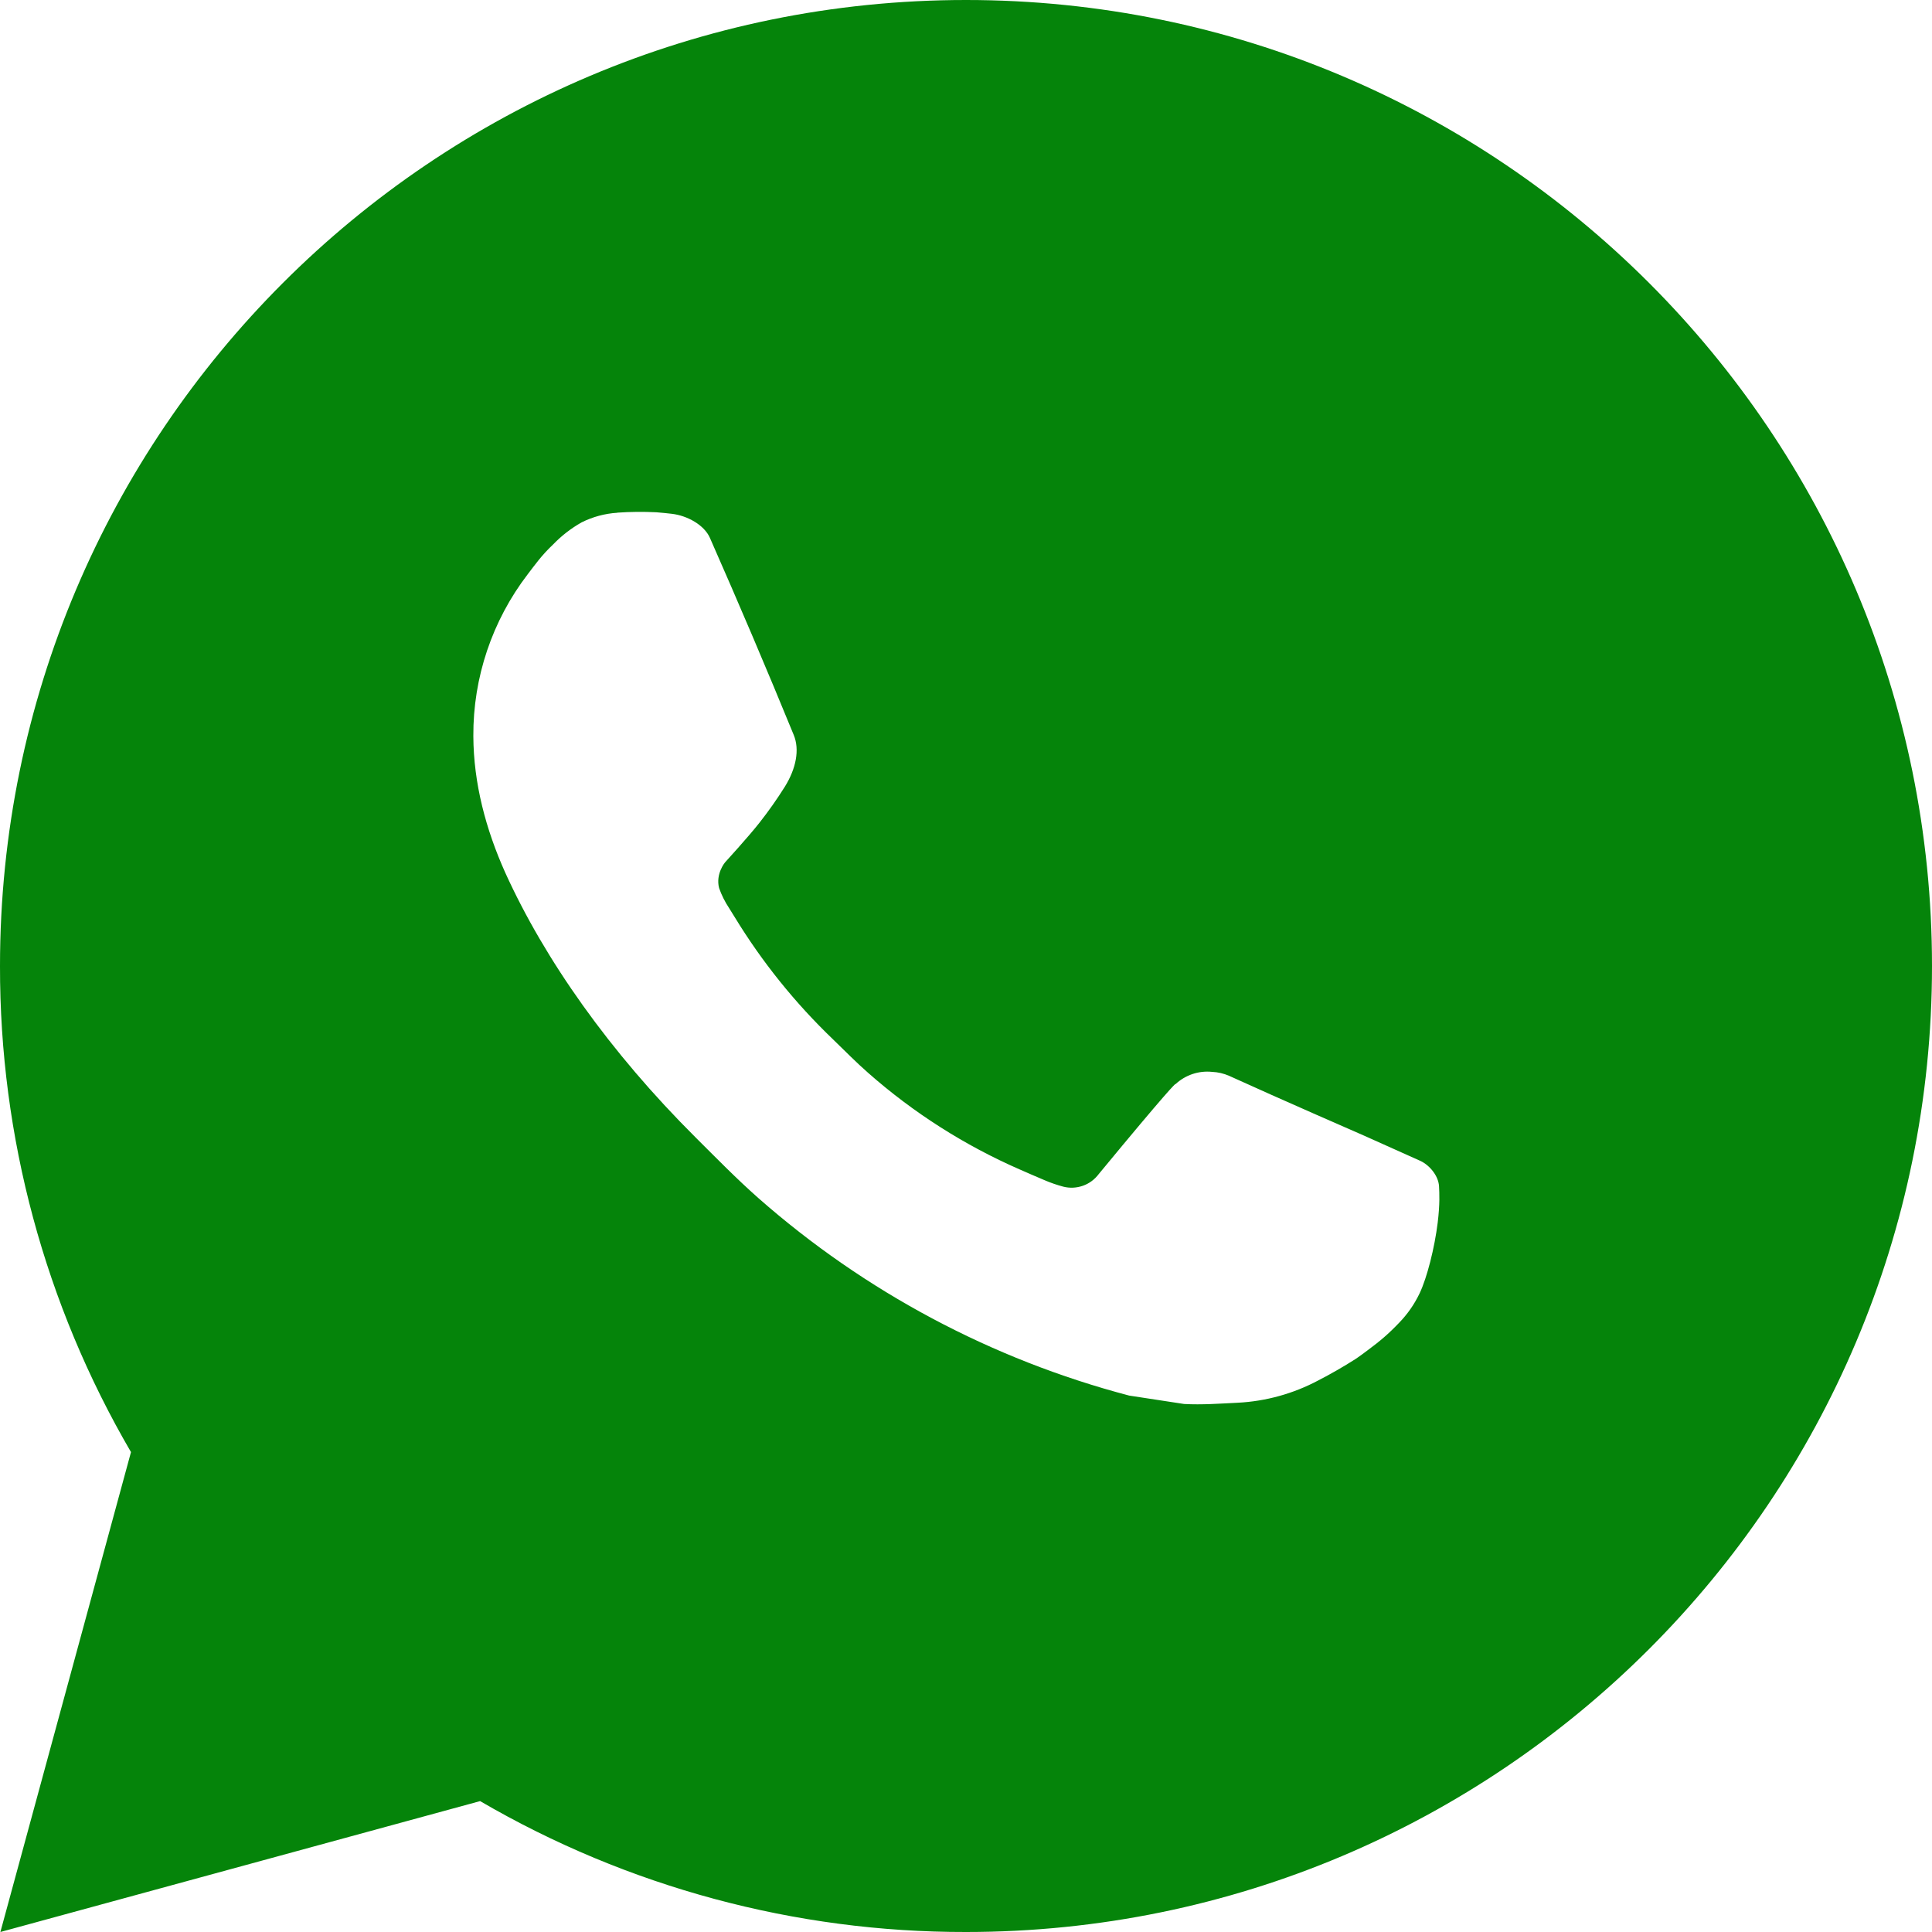 <svg width="40" height="40" viewBox="0 0 40 40" fill="none" xmlns="http://www.w3.org/2000/svg">
<path d="M0.008 40L2.712 30.064C0.93 27.01 -0.006 23.536 2.68645e-05 20C2.68645e-05 8.954 8.954 0 20 0C31.046 0 40 8.954 40 20C40 31.046 31.046 40 20 40C16.466 40.006 12.993 39.07 9.94 37.29L0.008 40ZM12.782 10.616C12.524 10.632 12.271 10.7 12.04 10.816C11.823 10.939 11.625 11.092 11.452 11.272C11.212 11.498 11.076 11.694 10.93 11.884C10.191 12.846 9.793 14.027 9.8 15.24C9.804 16.22 10.06 17.174 10.46 18.066C11.278 19.87 12.624 21.78 14.402 23.55C14.83 23.976 15.248 24.404 15.698 24.802C17.905 26.745 20.535 28.146 23.378 28.894L24.516 29.068C24.886 29.088 25.256 29.06 25.628 29.042C26.21 29.012 26.779 28.854 27.294 28.58C27.556 28.445 27.811 28.298 28.06 28.14C28.06 28.14 28.146 28.084 28.31 27.96C28.58 27.76 28.746 27.618 28.97 27.384C29.136 27.212 29.28 27.01 29.39 26.78C29.546 26.454 29.702 25.832 29.766 25.314C29.814 24.918 29.8 24.702 29.794 24.568C29.786 24.354 29.608 24.132 29.414 24.038L28.25 23.516C28.25 23.516 26.51 22.758 25.448 22.274C25.336 22.225 25.216 22.197 25.094 22.192C24.957 22.178 24.819 22.193 24.689 22.237C24.558 22.281 24.439 22.352 24.338 22.446V22.442C24.328 22.442 24.194 22.556 22.748 24.308C22.665 24.419 22.551 24.504 22.42 24.55C22.288 24.596 22.147 24.603 22.012 24.568C21.882 24.533 21.754 24.489 21.63 24.436C21.382 24.332 21.296 24.292 21.126 24.218L21.116 24.214C19.972 23.714 18.913 23.04 17.976 22.214C17.724 21.994 17.49 21.754 17.25 21.522C16.463 20.768 15.777 19.916 15.21 18.986L15.092 18.796C15.007 18.668 14.939 18.531 14.888 18.386C14.812 18.092 15.01 17.856 15.01 17.856C15.01 17.856 15.496 17.324 15.722 17.036C15.91 16.797 16.086 16.548 16.248 16.29C16.484 15.91 16.558 15.52 16.434 15.218C15.874 13.85 15.294 12.488 14.698 11.136C14.58 10.868 14.23 10.676 13.912 10.638C13.804 10.626 13.696 10.614 13.588 10.606C13.319 10.593 13.05 10.595 12.782 10.614V10.616Z" fill="#05840A"/>
</svg>
